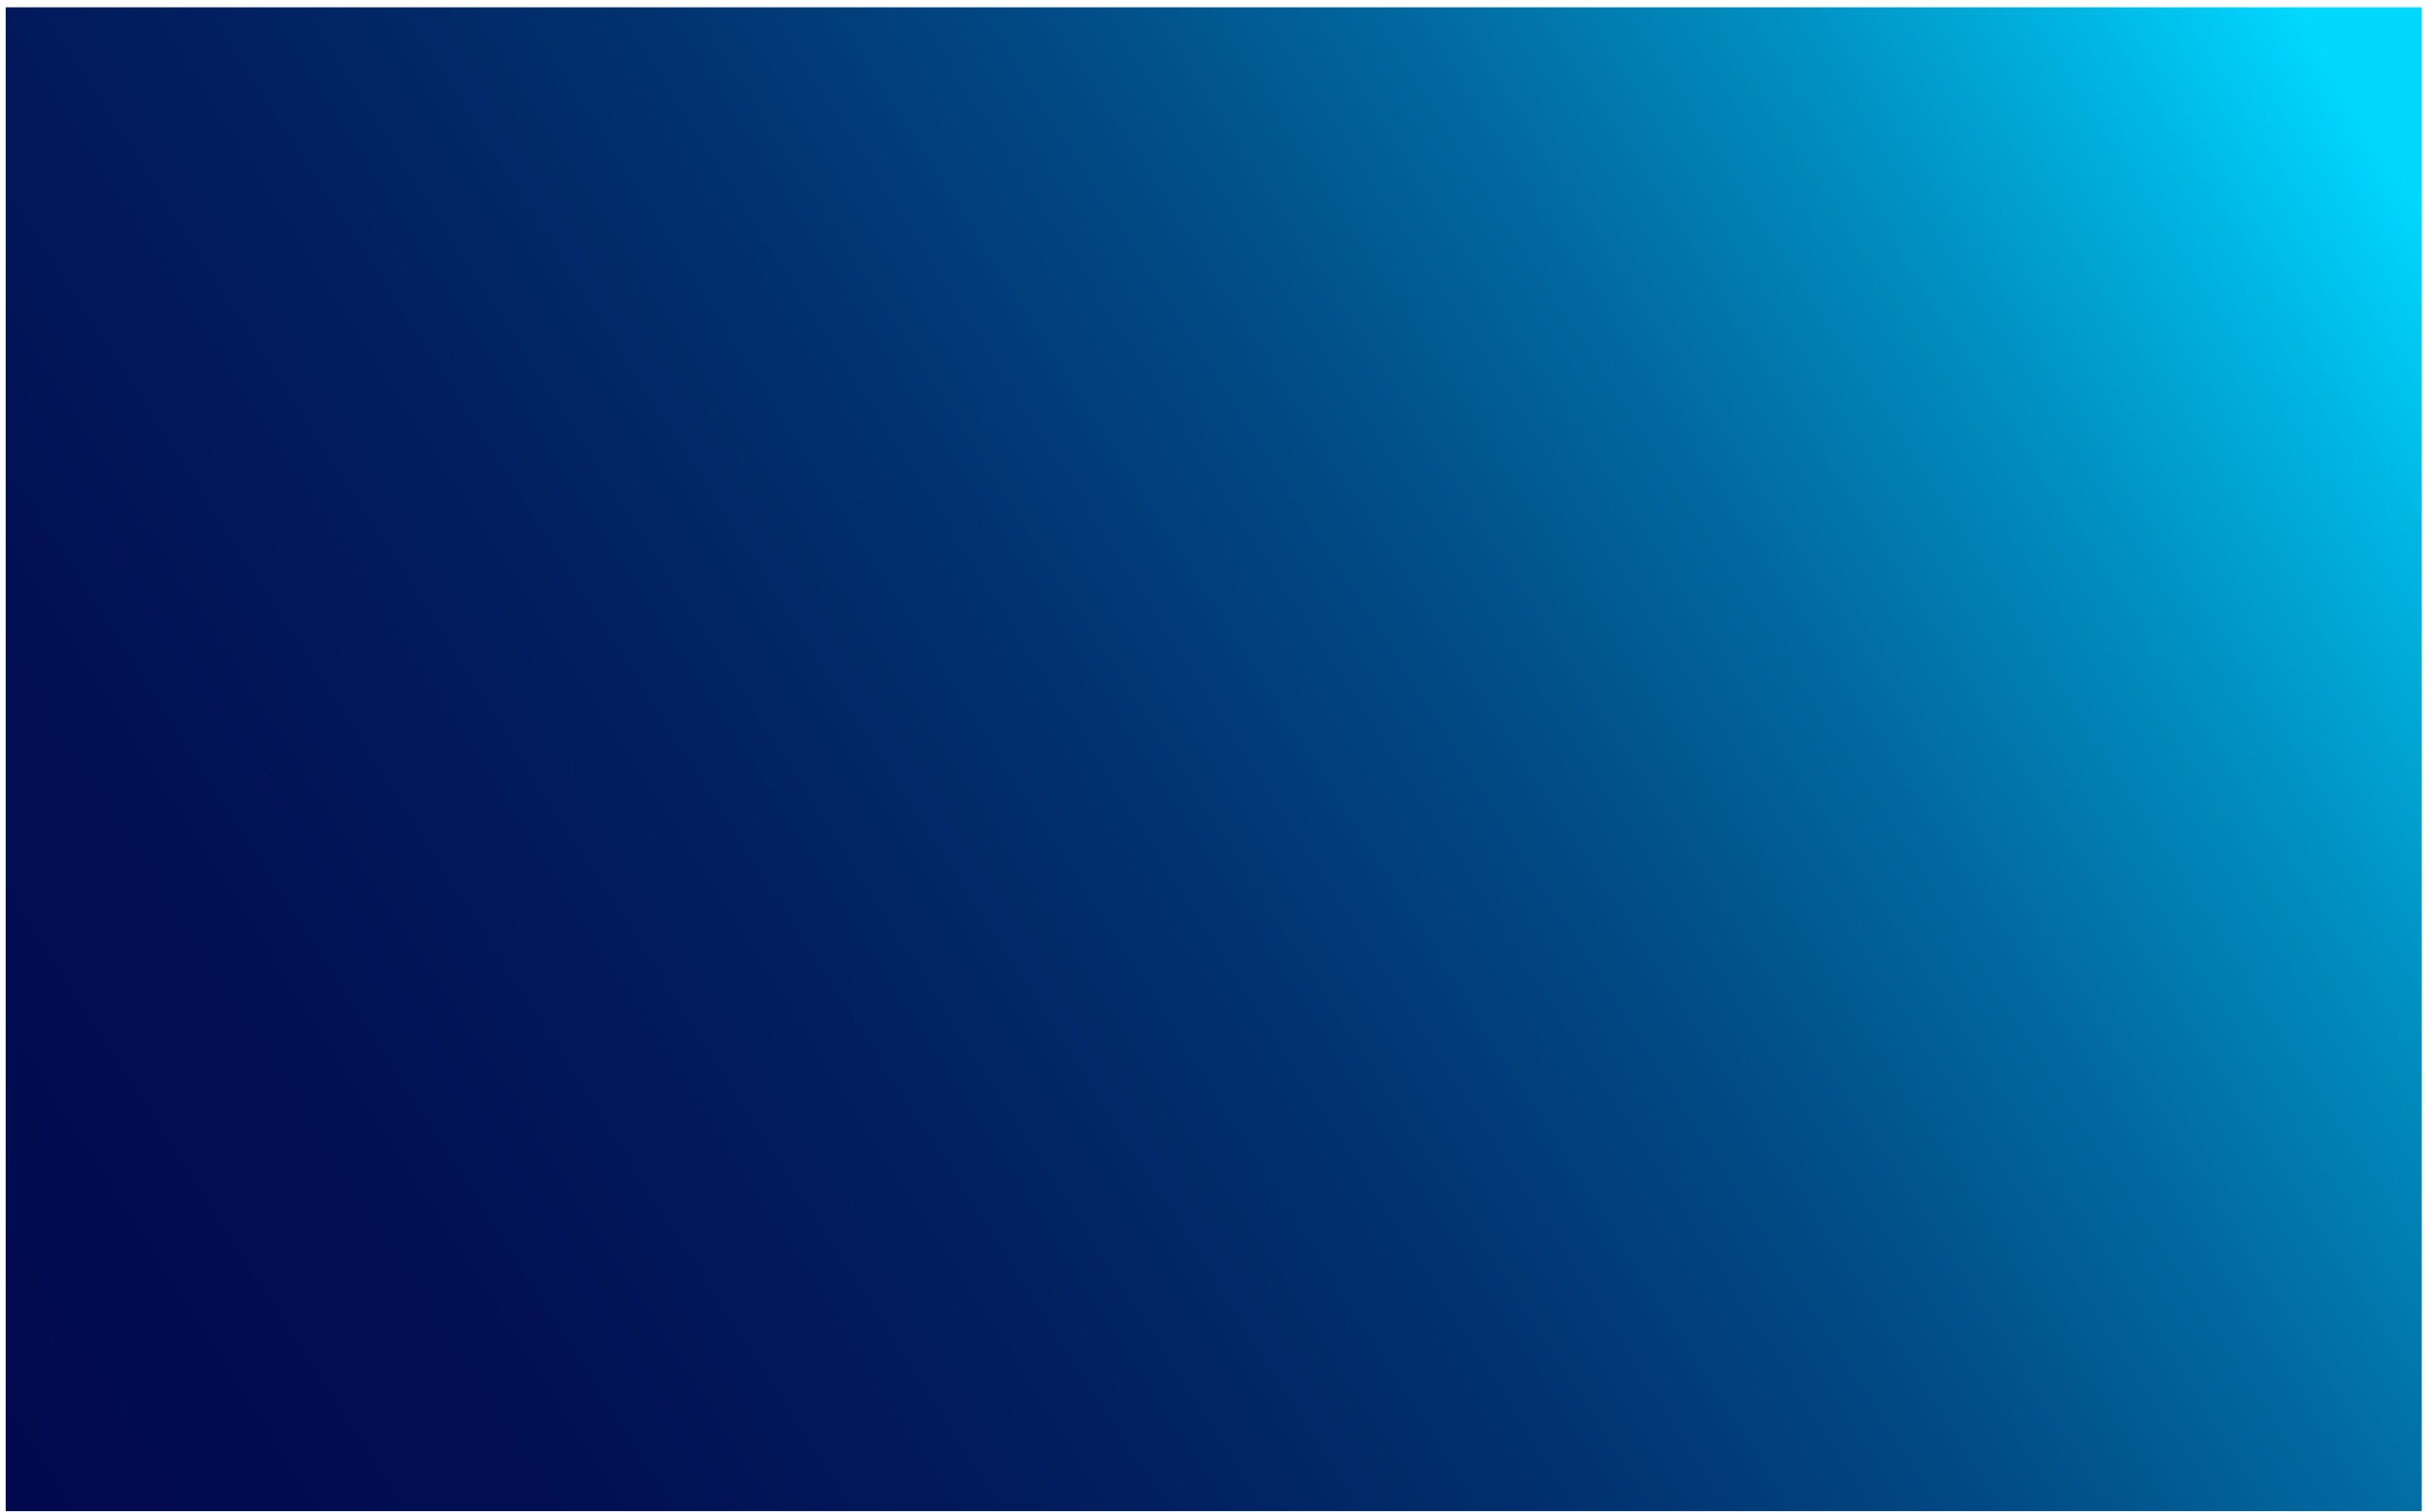<svg width="316" height="197" viewBox="0 0 316 197" fill="none" xmlns="http://www.w3.org/2000/svg">
<path d="M315.574 0.952H0.74V196.949H315.574V0.952Z" fill="url(#paint0_linear_261_11608)"/>
<defs>
<linearGradient id="paint0_linear_261_11608" x1="322.729" y1="-6.305" x2="-116.453" y2="274.455" gradientUnits="userSpaceOnUse">
<stop offset="0.046" stop-color="#00D7FF"/>
<stop offset="0.09" stop-color="#00B7E4"/>
<stop offset="0.158" stop-color="#008EC0"/>
<stop offset="0.232" stop-color="#0169A0"/>
<stop offset="0.311" stop-color="#014A85"/>
<stop offset="0.397" stop-color="#01316F"/>
<stop offset="0.493" stop-color="#011E5F"/>
<stop offset="0.603" stop-color="#011053"/>
<stop offset="0.742" stop-color="#01084C"/>
<stop offset="1" stop-color="#01064A"/>
</linearGradient>
</defs>
</svg>
